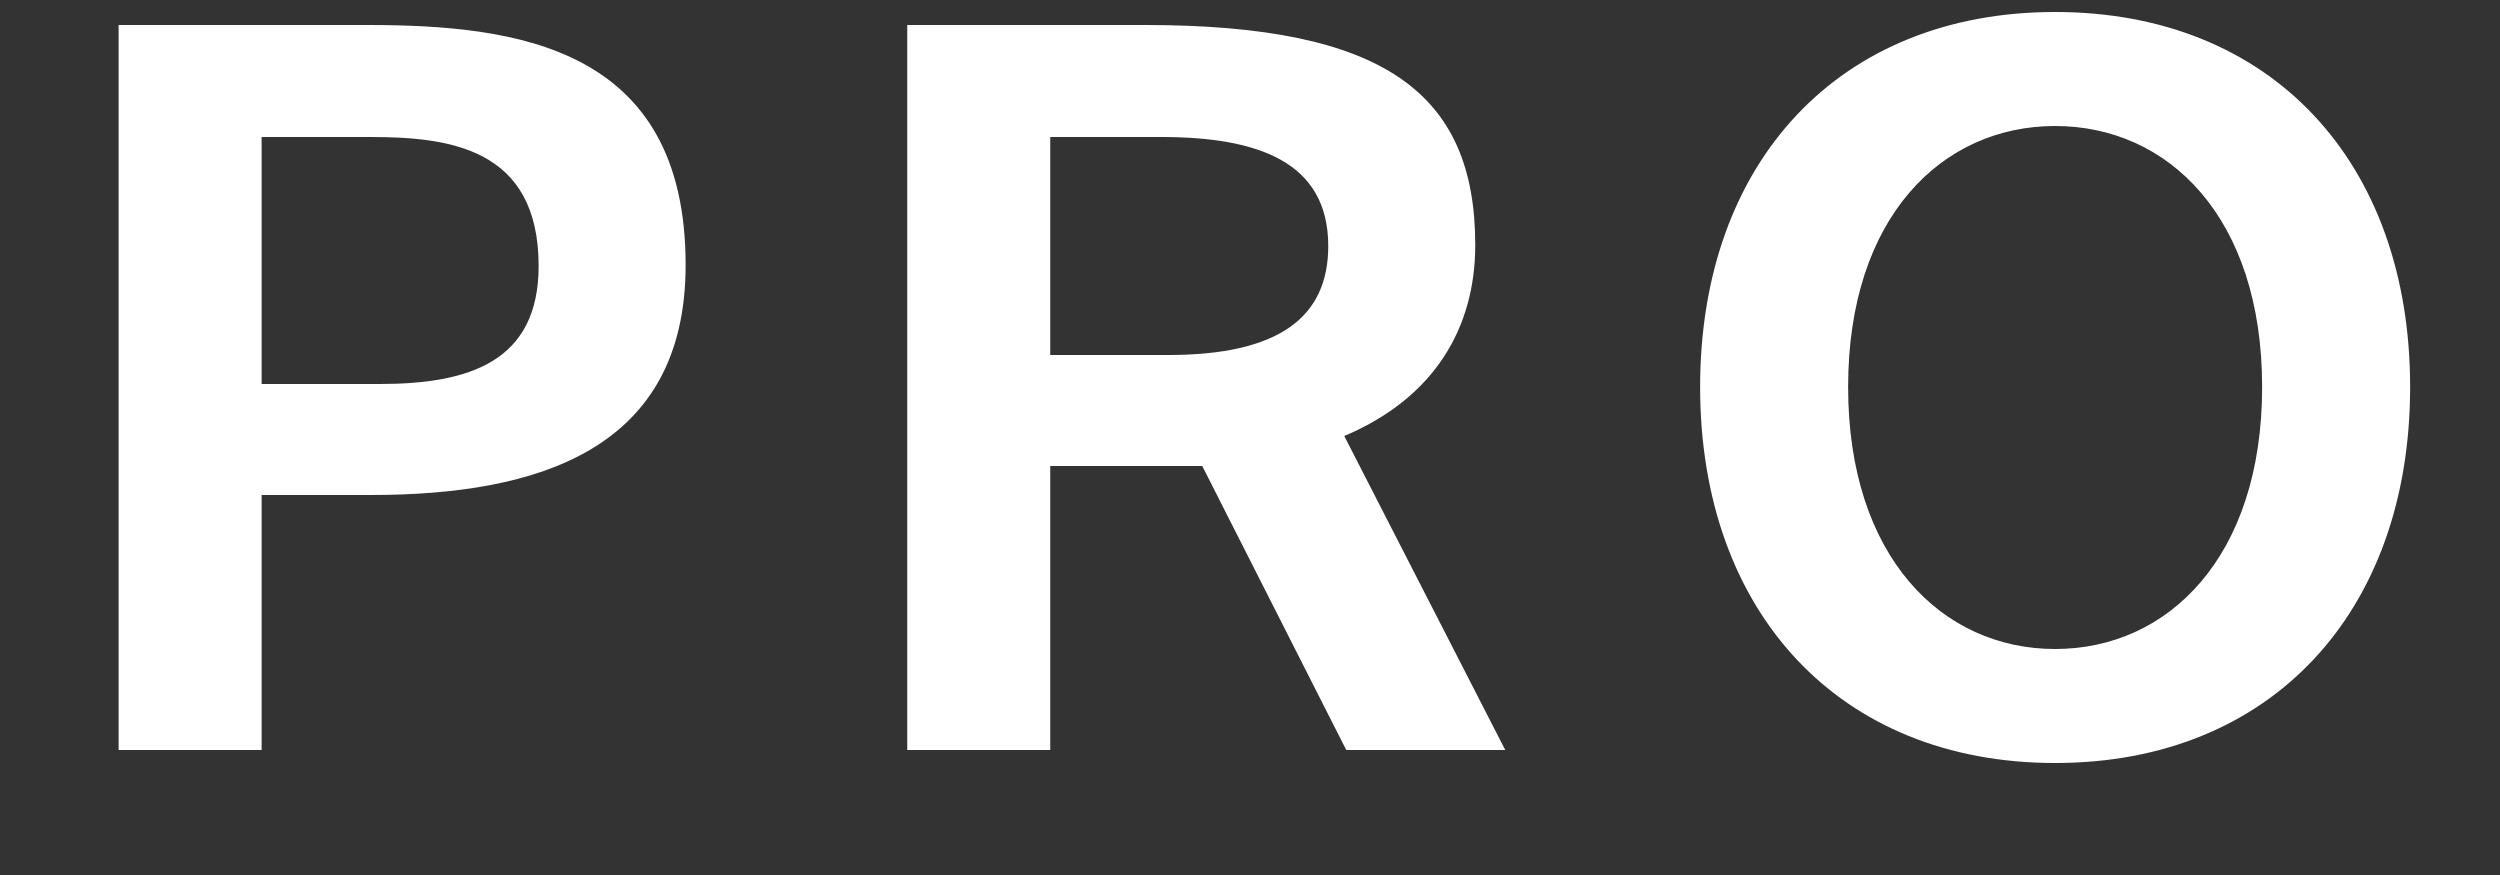 <svg width="20" height="7" viewBox="0 0 20 7" fill="none" xmlns="http://www.w3.org/2000/svg">
<rect x="0" y="0" width="20" height="7" fill="#333333" stroke="none"/>
<path d="M2.933 0.2C4.125 0.2 5.485 0.368 5.485 2.12C5.485 3.6 4.301 3.96 2.965 3.96H2.093V6H0.949V0.2H2.933ZM2.093 1.096V3.072H3.037C3.749 3.072 4.309 2.896 4.309 2.128C4.309 1.176 3.581 1.096 2.957 1.096H2.093ZM9.618 3.728H8.402V6H7.258V0.2H9.162C11.074 0.2 11.802 0.744 11.802 1.96C11.802 2.624 11.474 3.184 10.754 3.488L12.042 6H10.77L9.618 3.728ZM8.402 1.096V2.84H9.346C10.234 2.84 10.626 2.536 10.626 1.968C10.626 1.296 10.066 1.096 9.29 1.096H8.402ZM16.441 6.104C14.713 6.104 13.601 4.896 13.601 3.096C13.601 1.296 14.713 0.096 16.441 0.096C18.169 0.096 19.281 1.296 19.281 3.096C19.281 4.896 18.169 6.104 16.441 6.104ZM16.441 5.192C17.345 5.192 18.097 4.456 18.097 3.096C18.097 1.736 17.345 1.008 16.441 1.008C15.537 1.008 14.785 1.736 14.785 3.096C14.785 4.456 15.537 5.192 16.441 5.192Z" fill="white"/>
</svg>
